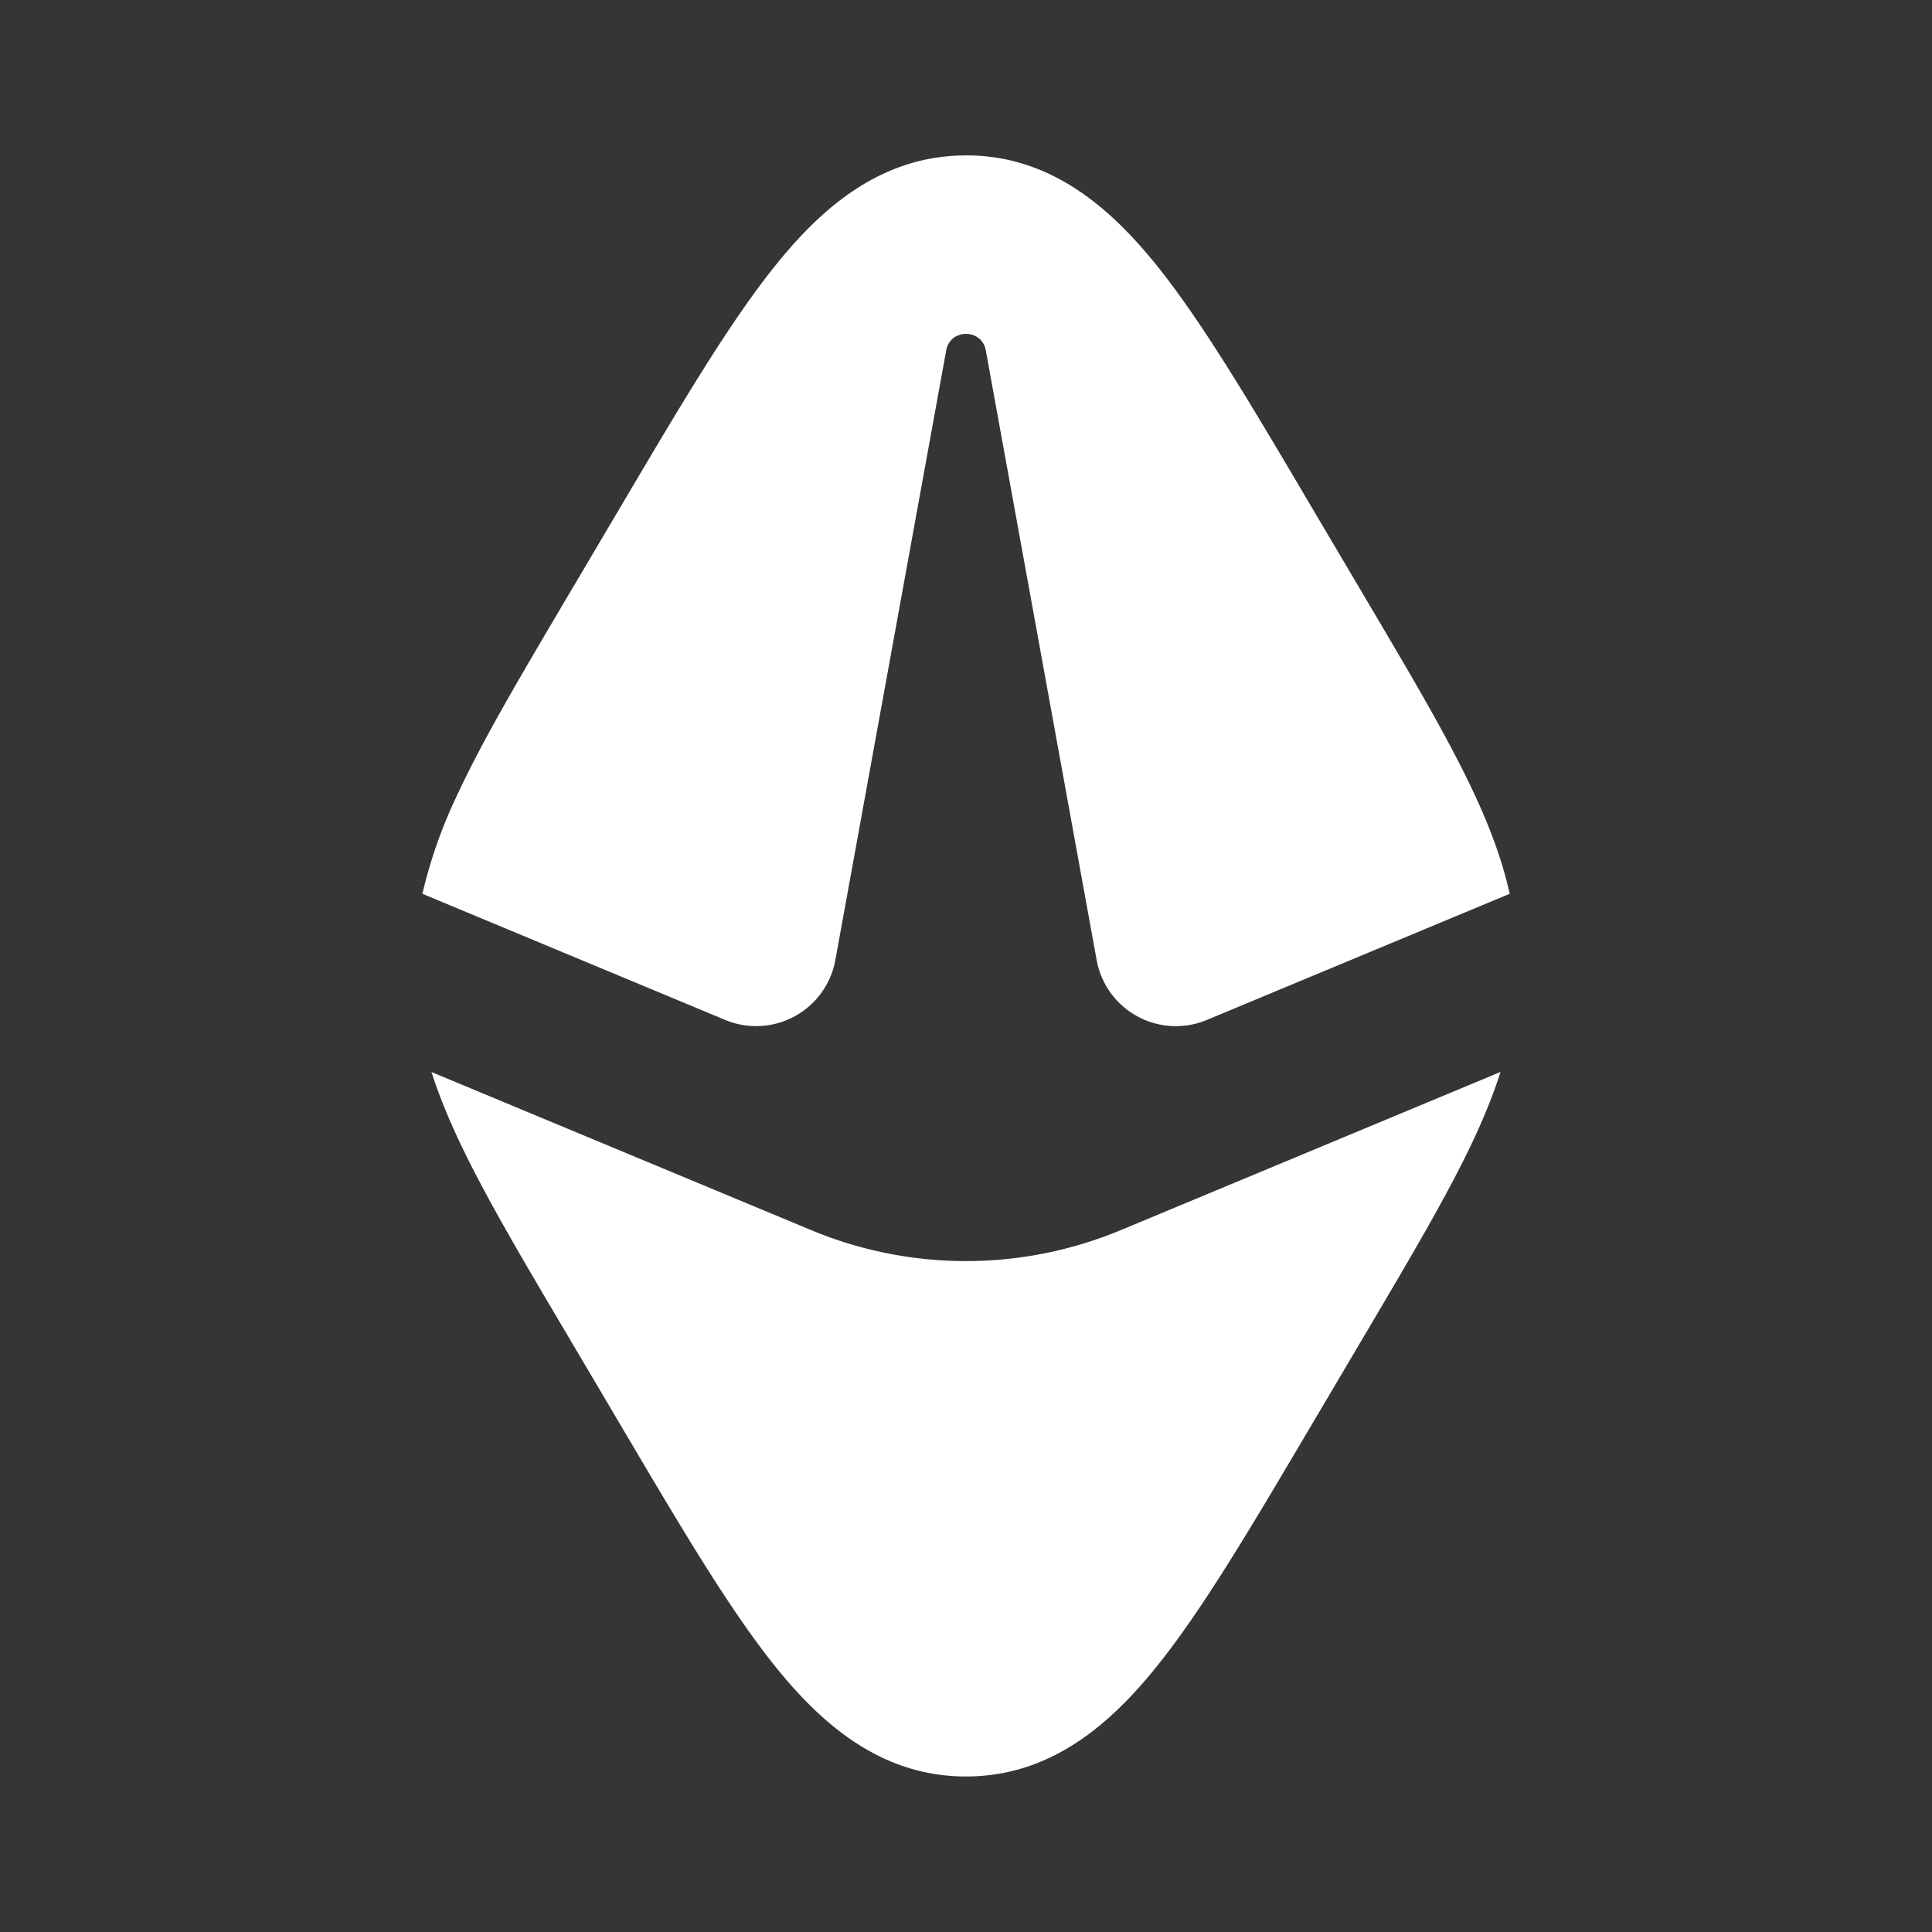 <svg xmlns="http://www.w3.org/2000/svg" width="24" height="24" fill="none"><rect width="100%" height="100%" fill="#333333" stroke="none"/><path fill="#fff" fill-opacity=".01" d="M24 0v24H0V0z"/><path fill="#FFFFFF" fill-rule="evenodd" d="M12 1.931c-1.026 0-1.76.615-2.35 1.345-.574.707-1.18 1.733-1.912 2.971l-.72 1.218c-.564.955-1.025 1.735-1.34 2.414a6.02 6.02 0 0 0-.431 1.224l3.762 1.567a1 1 0 0 0 1.368-.744l1.377-7.573c.05-.274.442-.274.492 0l1.377 7.573a1 1 0 0 0 1.369.744l3.762-1.567c-.091-.41-.24-.81-.432-1.224-.314-.679-.776-1.46-1.34-2.414l-.72-1.218c-.73-1.238-1.337-2.264-1.91-2.971C13.76 2.546 13.026 1.93 12 1.93m6.64 11.386-4.717 1.965a5 5 0 0 1-3.846 0L5.36 13.317c.085.266.193.532.319.804.314.678.775 1.459 1.34 2.414l.719 1.217c.731 1.238 1.338 2.265 1.911 2.972.592.73 1.325 1.344 2.351 1.344 1.027 0 1.76-.615 2.351-1.344.574-.707 1.18-1.734 1.911-2.971l.72-1.218c.564-.955 1.026-1.736 1.34-2.414.126-.272.233-.538.318-.804" clip-rule="evenodd"/></svg>